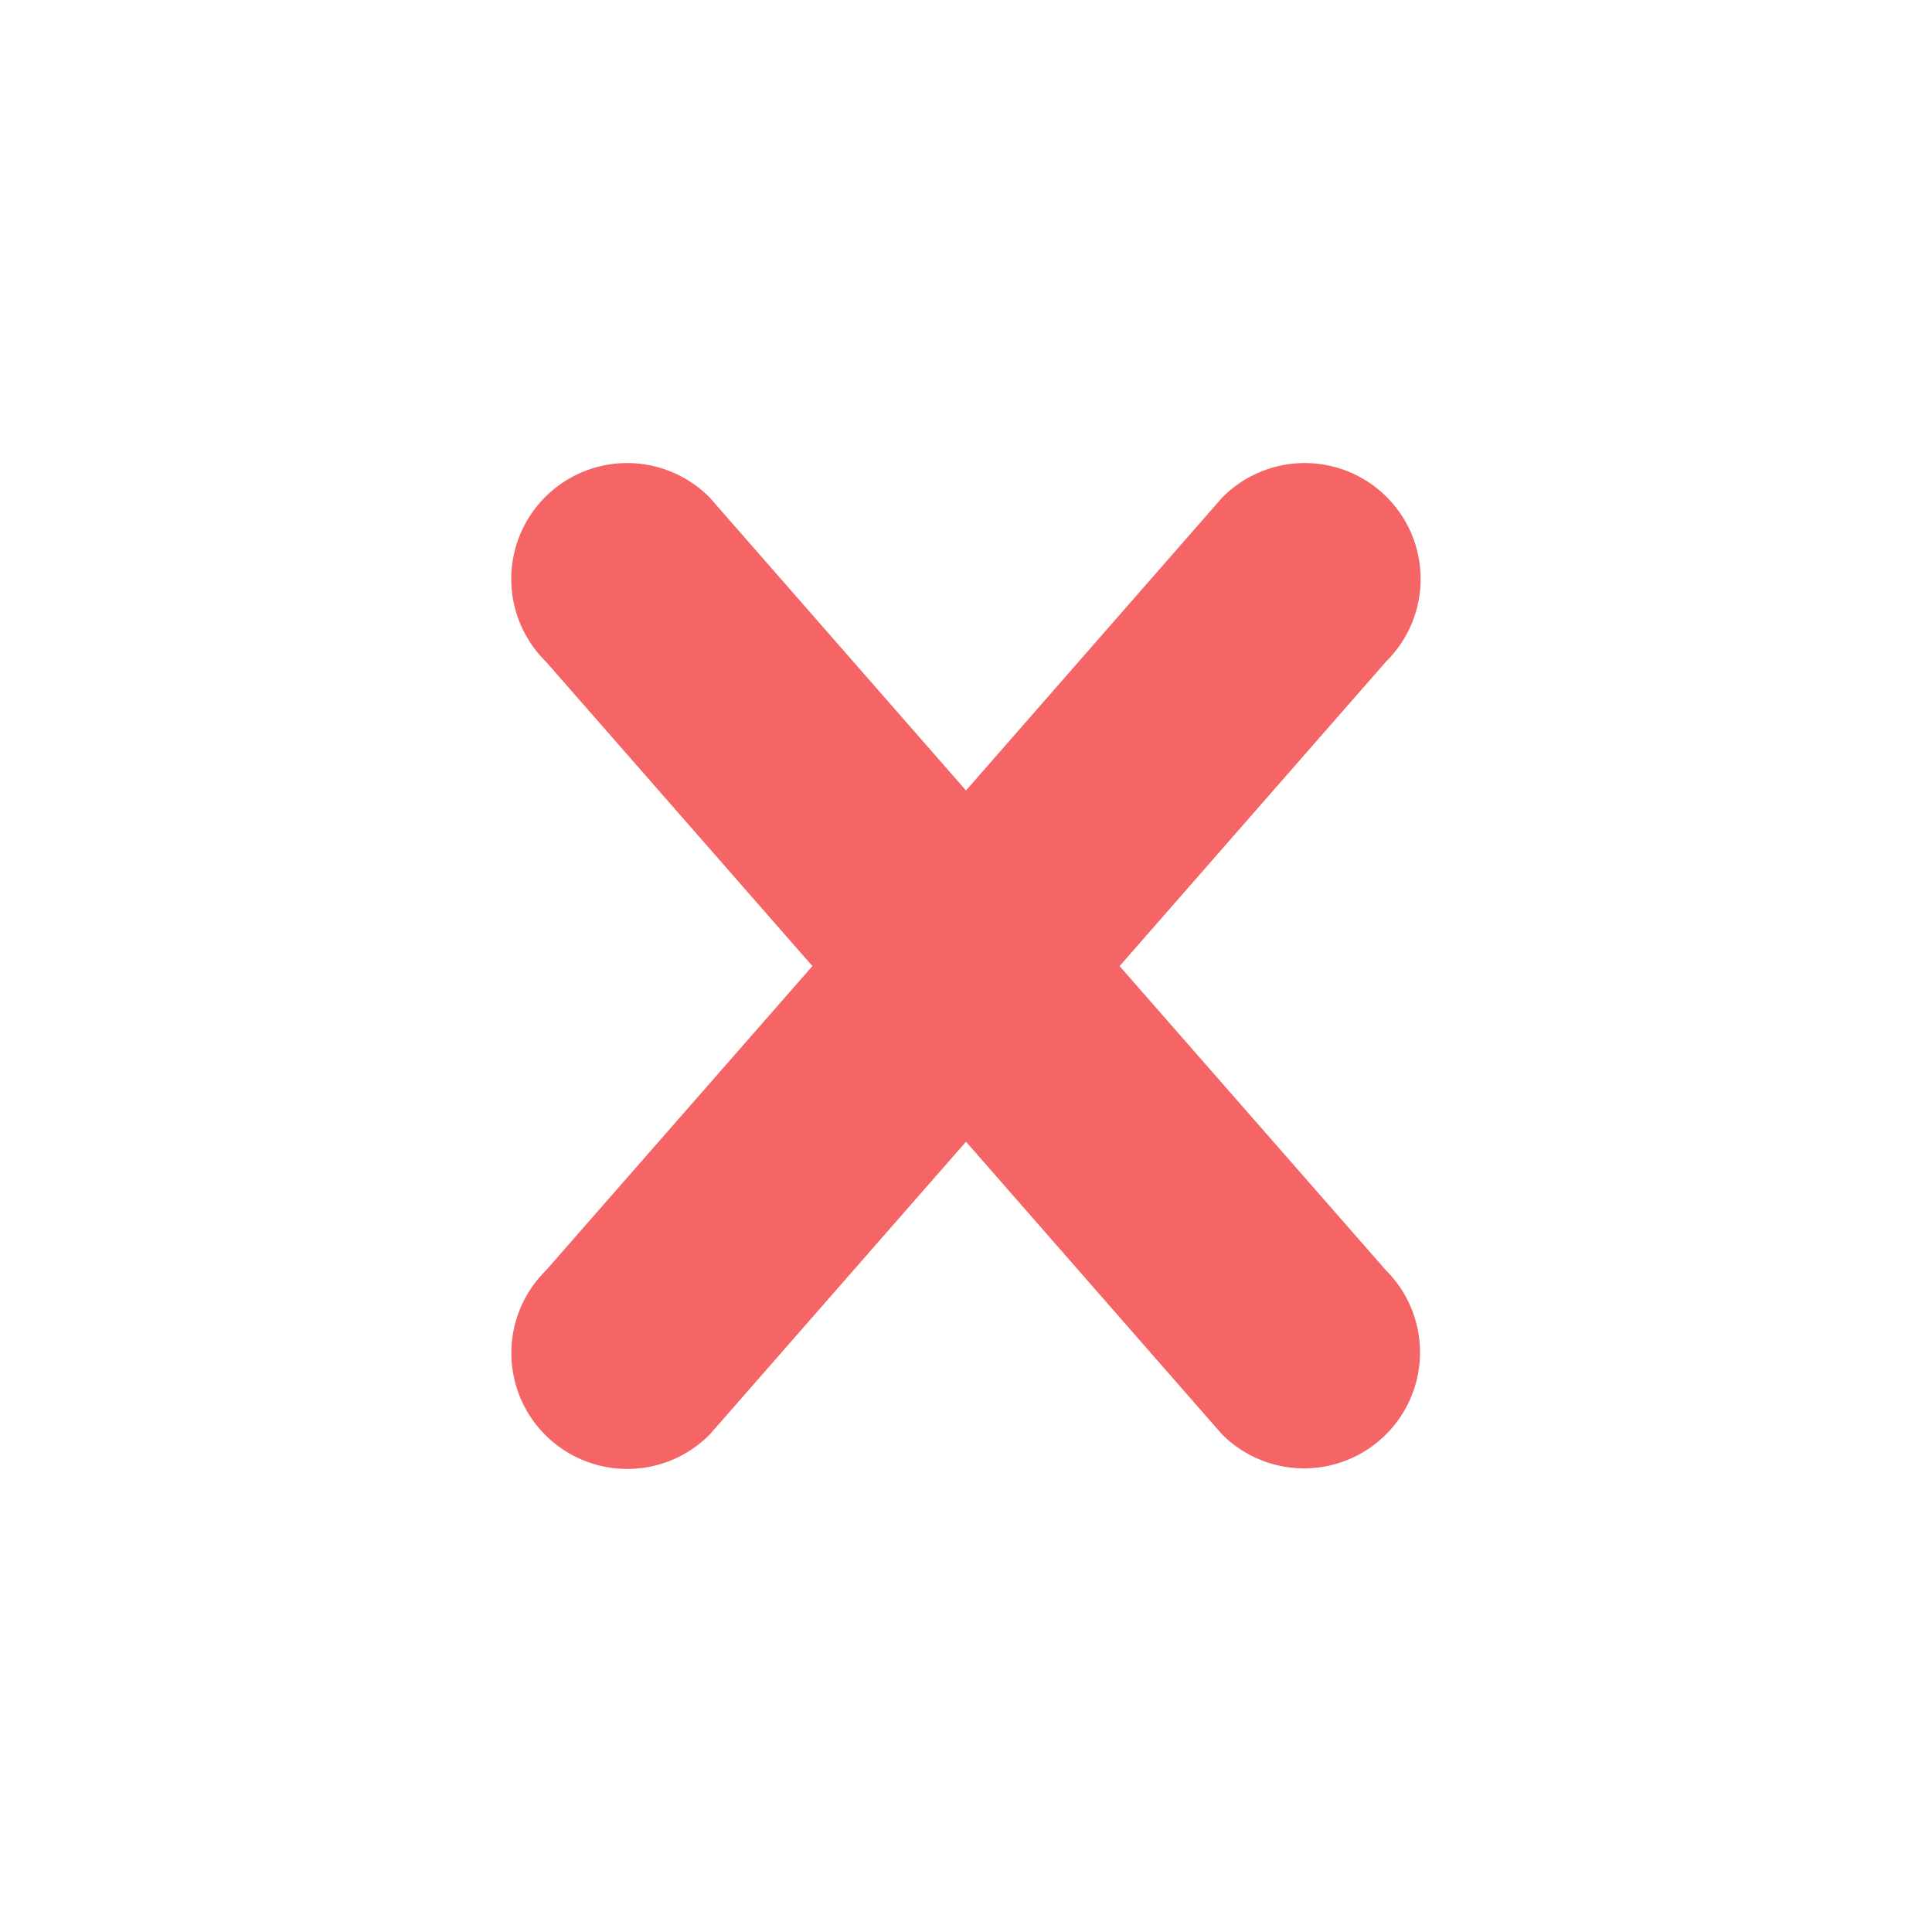 <svg
  className="h-6 w-6 fill-current text-red-500"
  role="button"
  xmlns="http://www.w3.org/2000/svg"
  viewBox="0 0 20 20"
  fill="#f56565"
>
  <title>Close</title>
  <path d="M14.348 14.849a1.2 1.2 0 0 1-1.697 0L10 11.819l-2.651 3.029a1.2 1.2 0 1 1-1.697-1.697l2.758-3.15-2.759-3.152a1.2 1.2 0 1 1 1.697-1.697L10 8.183l2.651-3.031a1.2 1.2 0 1 1 1.697 1.697l-2.758 3.152 2.758 3.15a1.2 1.2 0 0 1 0 1.698z" />
</svg>